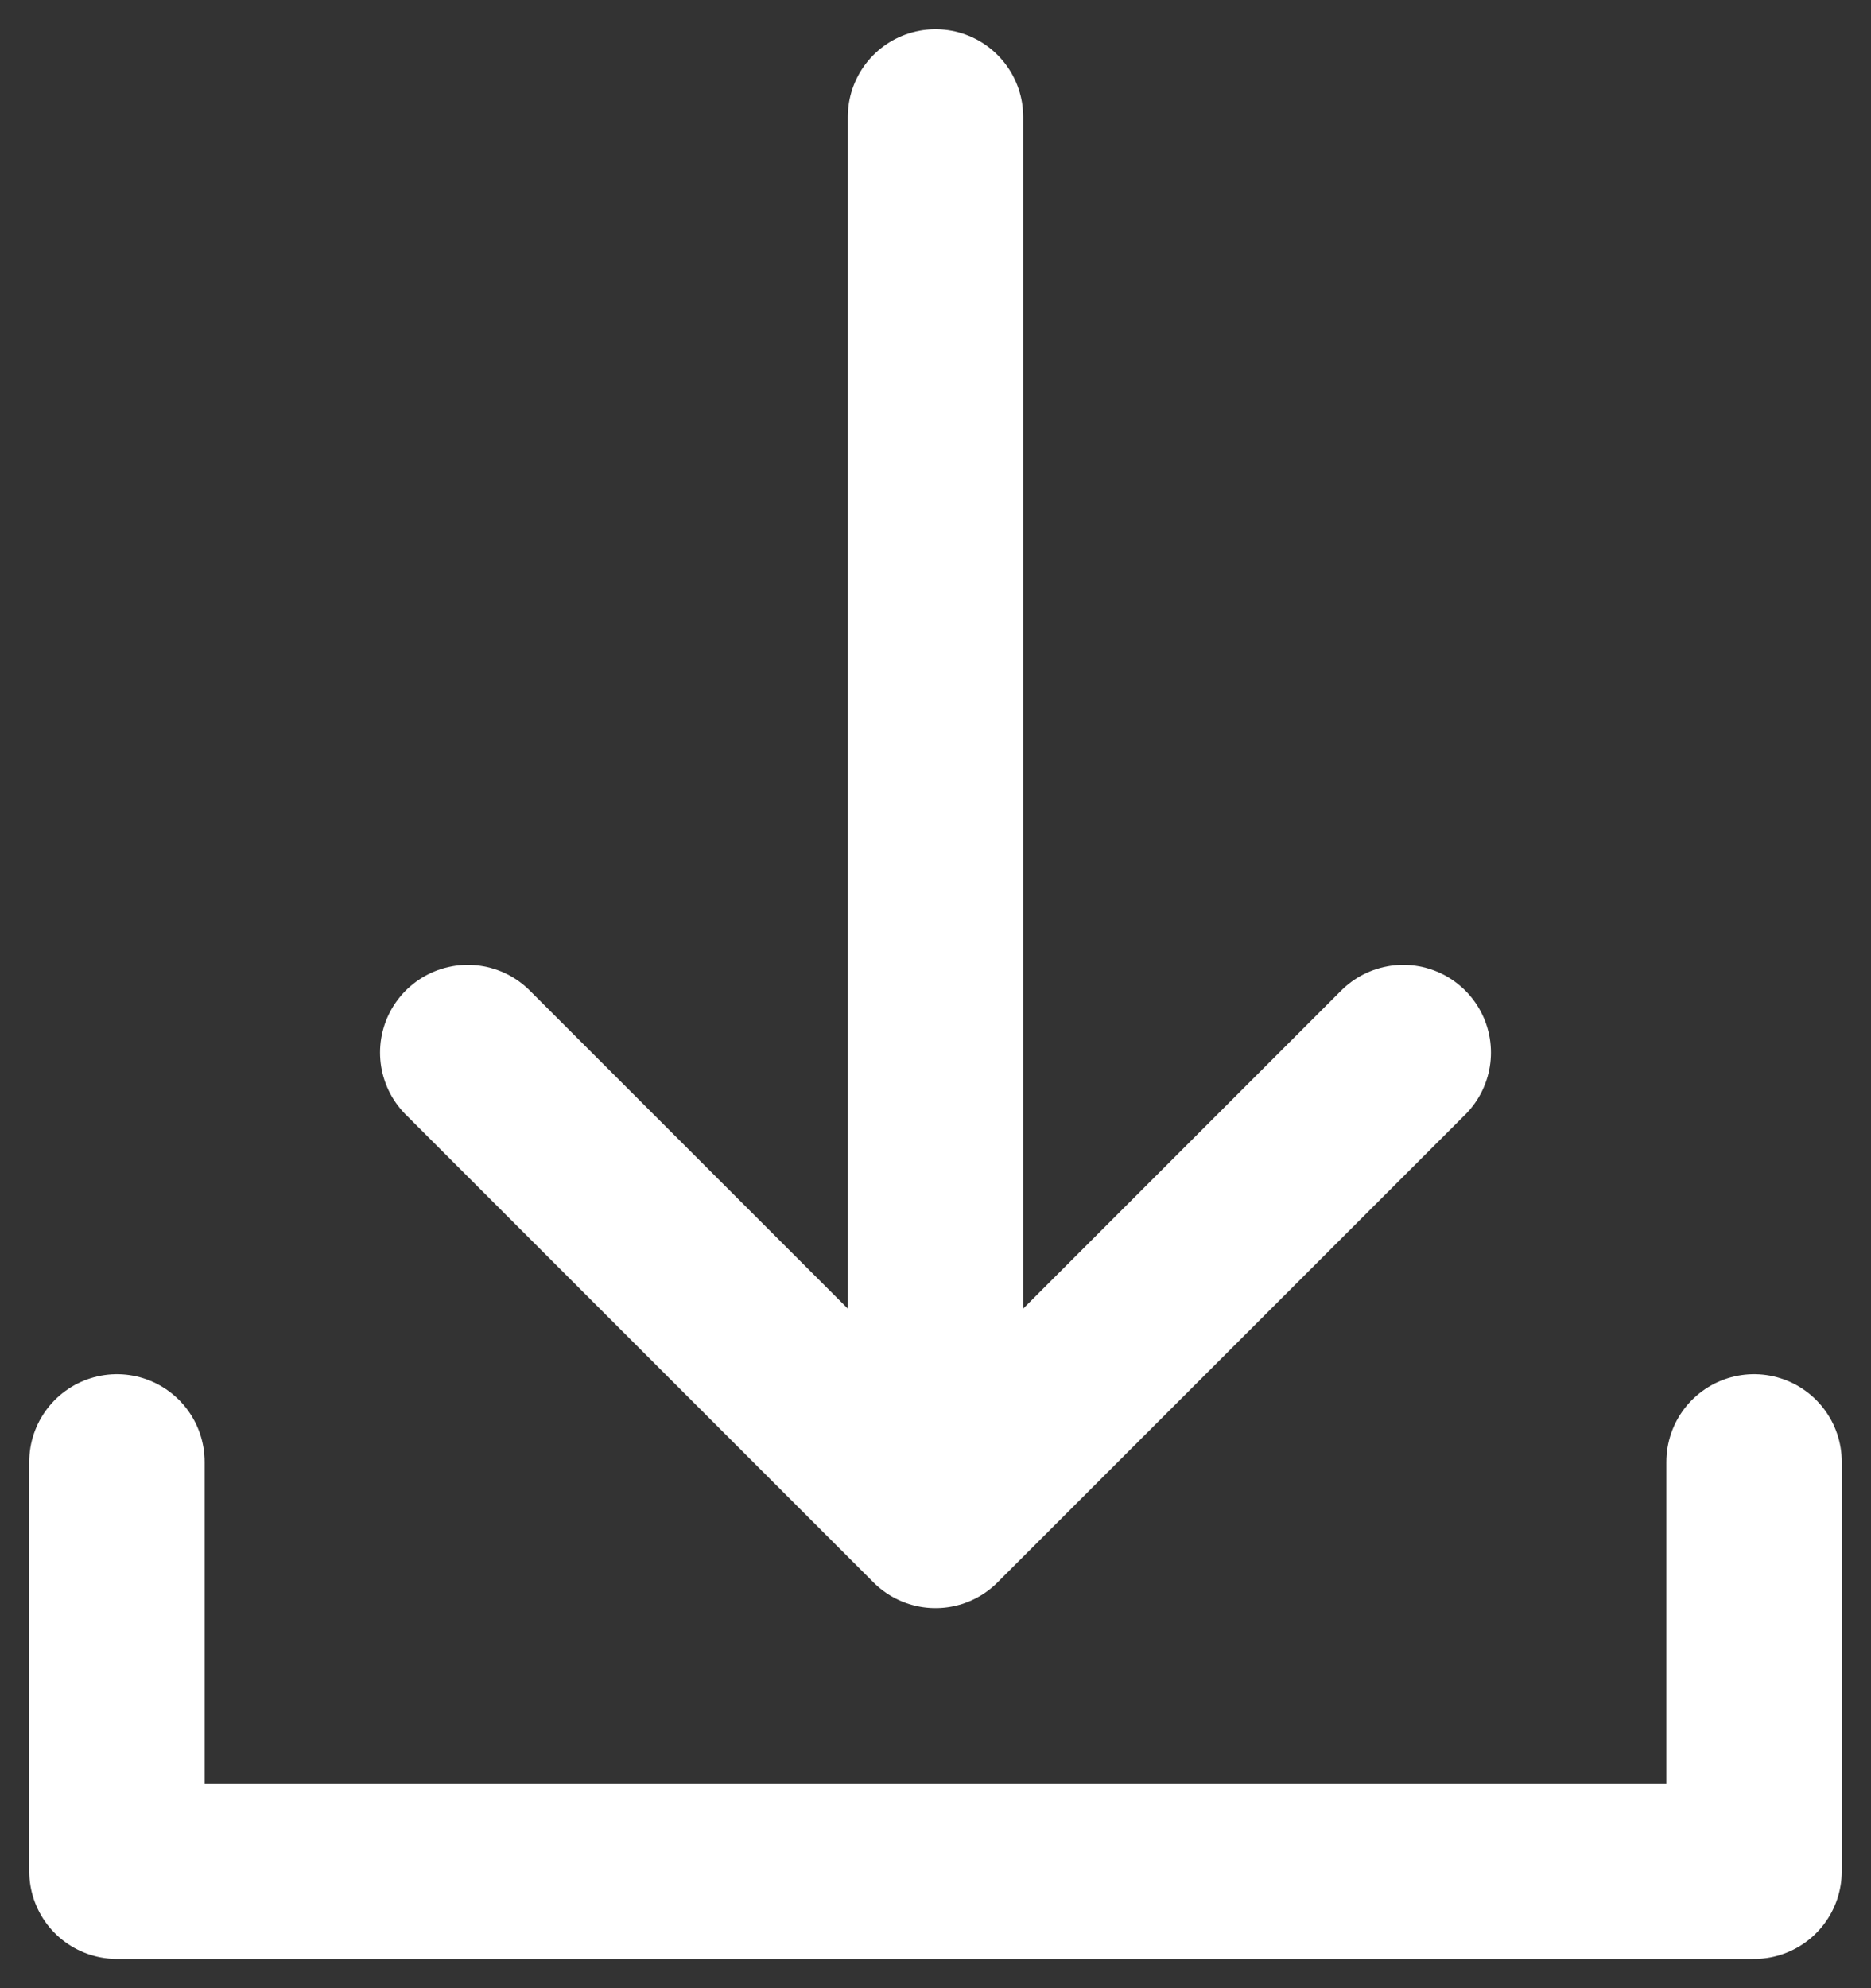 <svg width="16" height="17" viewBox="0 0 16 17" fill="none" xmlns="http://www.w3.org/2000/svg">
  <rect x="0" y="0" width="16" height="17" fill="#333333" stroke="none"/>
  <path d="M1 12.5V16H15V12.5M8 13V1M8 13L4 9M8 13L12 9" stroke="#FFFFFF" stroke-width="1.5" stroke-linecap="round" stroke-linejoin="round"/>
</svg>
